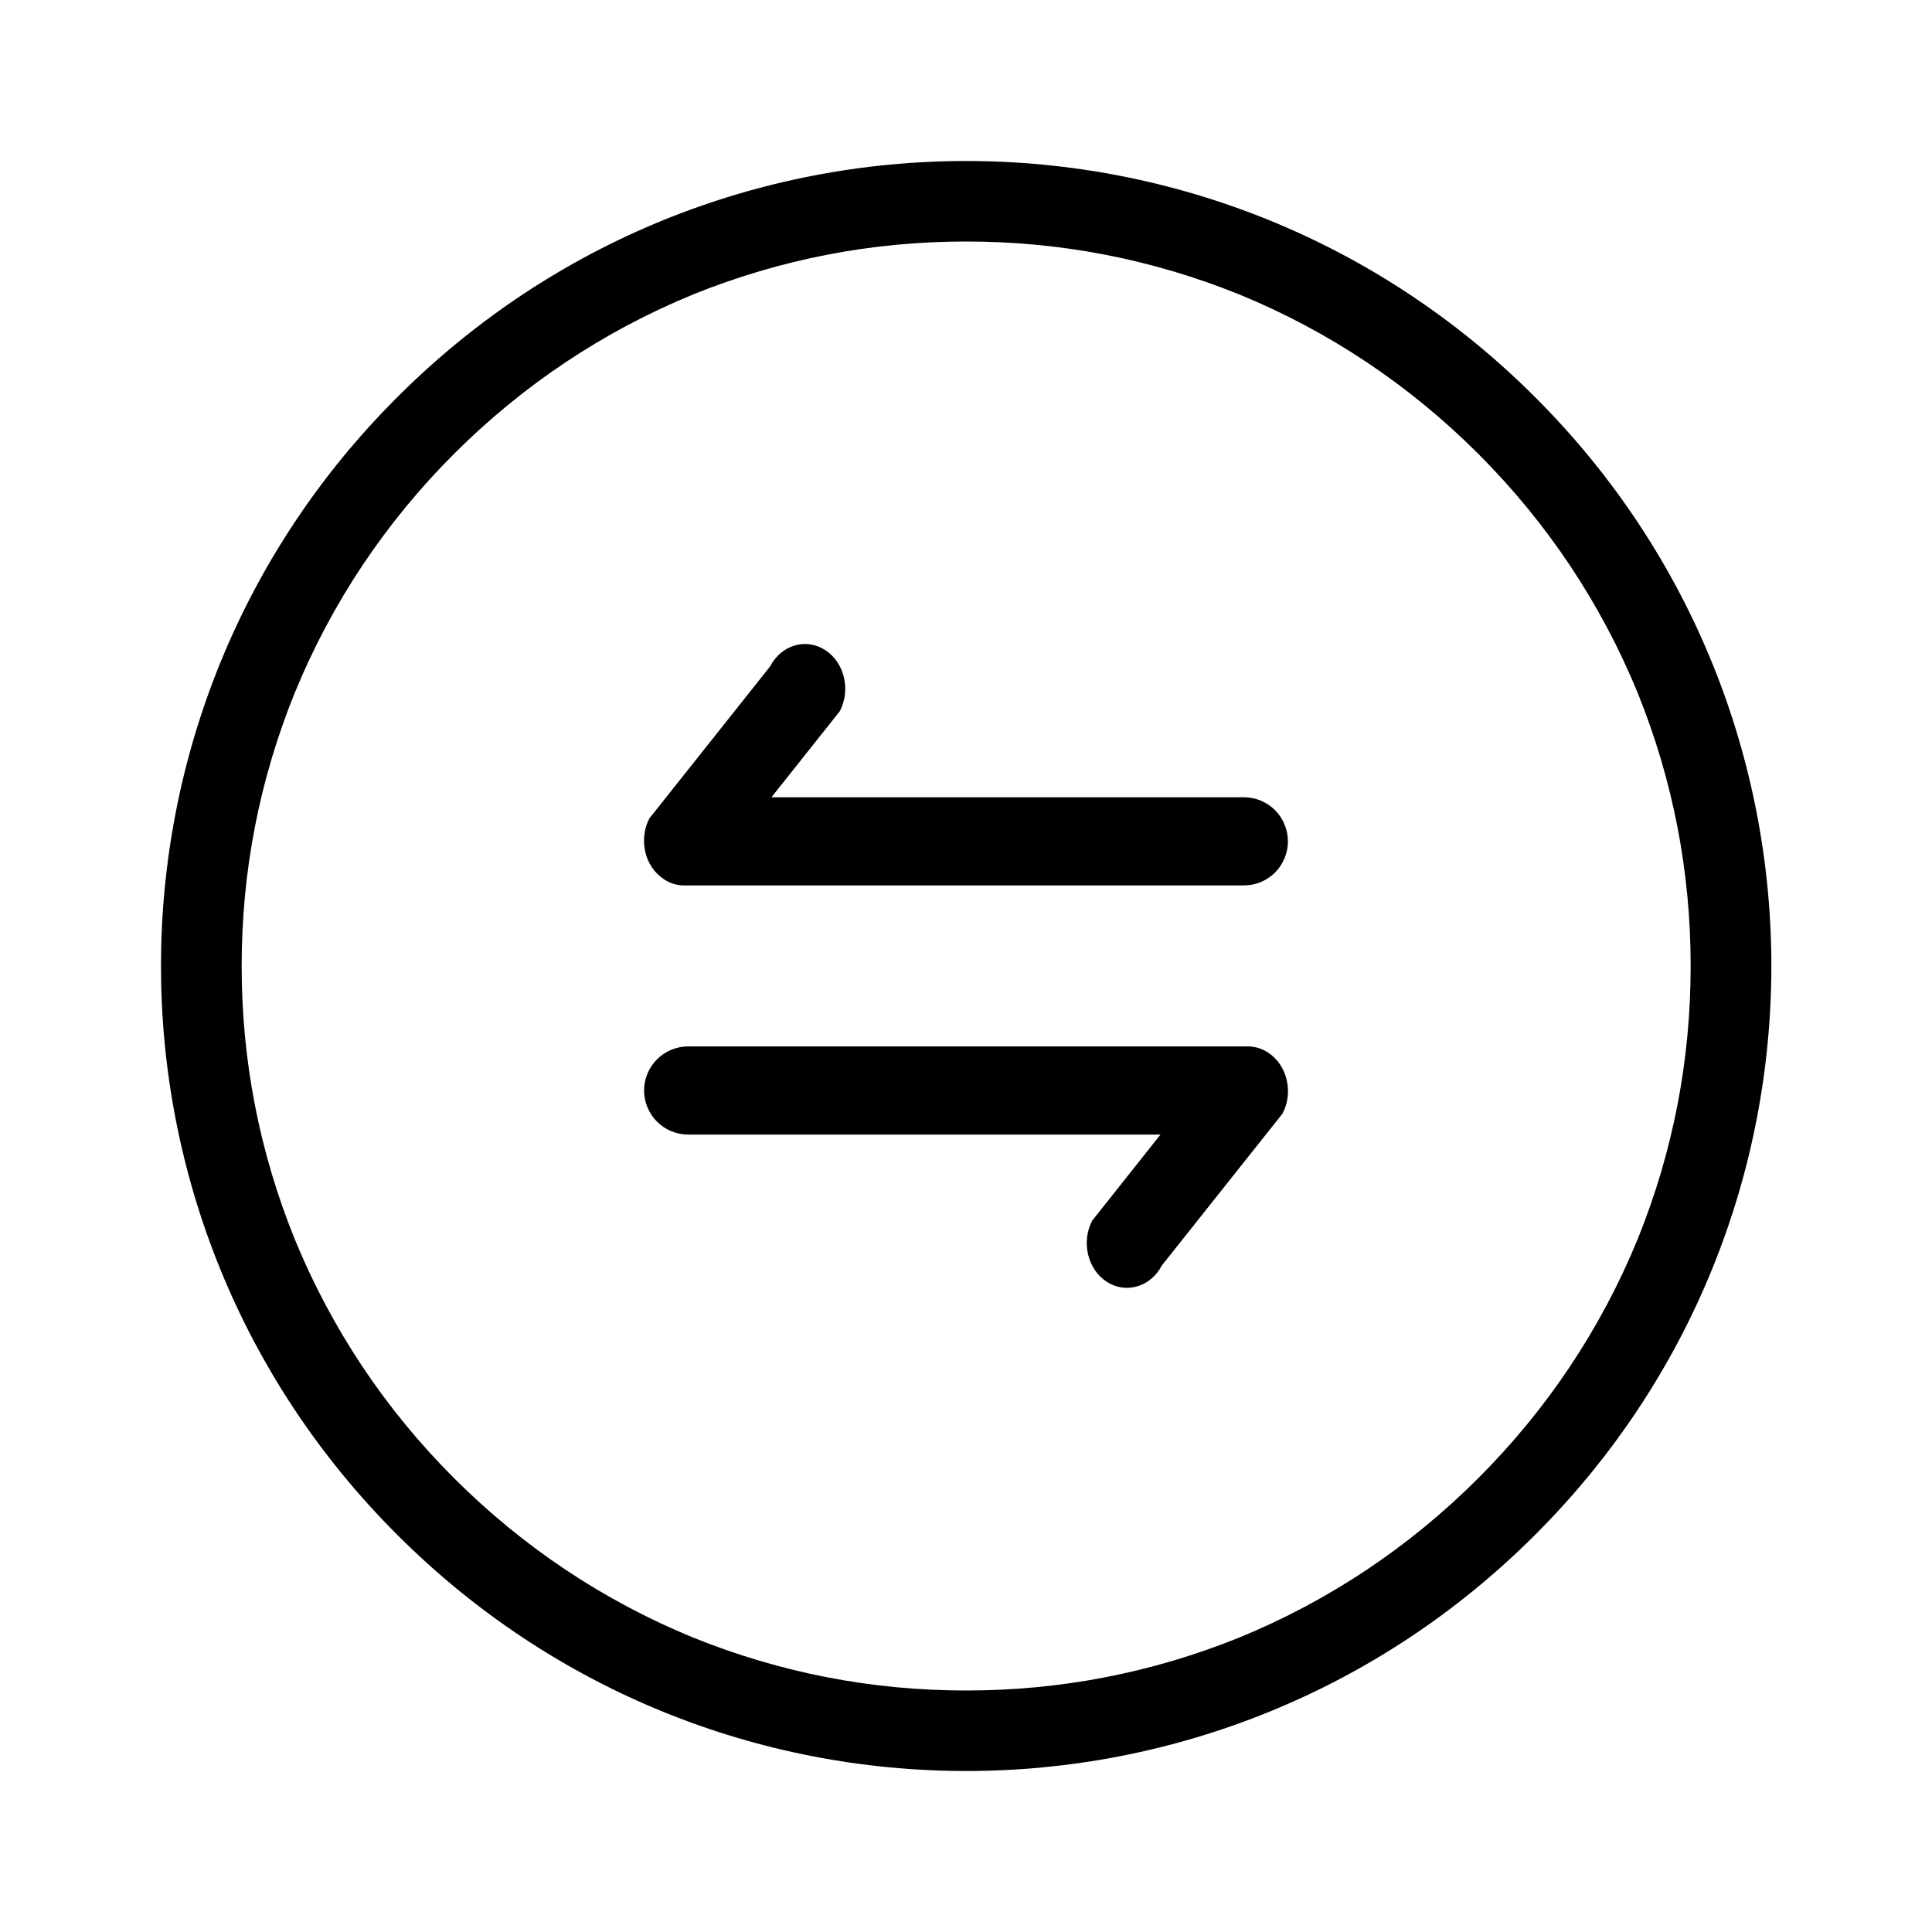 <svg width="24" height="24" viewBox="0 0 24 24" fill="currentColor" xmlns="http://www.w3.org/2000/svg">
<path d="M12.002 22C9.44 22 6.888 21.019 4.936 19.067C1.021 15.162 1.021 8.838 4.936 4.933C6.888 2.981 9.44 2 12.002 2C14.564 2 17.117 2.981 19.069 4.933C22.983 8.838 22.983 15.162 19.069 19.067C17.117 21.019 14.564 22 12.002 22ZM12.002 21C13.174 21 14.307 20.781 15.393 20.343C16.507 19.886 17.507 19.219 18.364 18.362C19.221 17.505 19.888 16.505 20.345 15.39C20.783 14.305 21.002 13.171 21.002 12C21.002 10.829 20.783 9.695 20.345 8.61C19.888 7.495 19.221 6.495 18.364 5.638C17.507 4.781 16.507 4.114 15.393 3.657C14.307 3.219 13.174 3 12.002 3C10.831 3 9.698 3.219 8.612 3.657C7.498 4.114 6.498 4.781 5.64 5.638C4.783 6.495 4.117 7.495 3.66 8.61C3.221 9.695 3.002 10.829 3.002 12C3.002 13.171 3.221 14.305 3.66 15.39C4.117 16.505 4.783 17.505 5.64 18.362C6.498 19.219 7.498 19.886 8.612 20.343C9.698 20.781 10.831 21 12.002 21Z" fill="currentColor"/>
<path d="M15.477 12.999C15.573 12.995 15.668 13.02 15.749 13.073C15.869 13.15 15.95 13.274 15.983 13.412C16.017 13.554 16 13.703 15.933 13.832L14.433 15.72C14.294 15.986 13.989 16.077 13.75 15.924C13.511 15.77 13.429 15.43 13.567 15.164L14.416 14.094H8.549C8.404 14.094 8.265 14.037 8.162 13.934C8.059 13.831 8.001 13.692 8.001 13.546C8.001 13.401 8.059 13.262 8.162 13.159C8.265 13.056 8.404 12.999 8.549 12.999H15.452L15.477 12.999ZM8.523 10.999C8.427 11.004 8.332 10.978 8.251 10.925C8.132 10.846 8.048 10.725 8.017 10.586C7.983 10.444 8 10.295 8.067 10.166L9.567 8.278C9.705 8.012 10.011 7.921 10.25 8.075C10.489 8.228 10.571 8.568 10.433 8.834L9.583 9.904H15.451C15.523 9.904 15.595 9.918 15.661 9.945C15.727 9.973 15.788 10.013 15.839 10.064C15.89 10.115 15.93 10.175 15.957 10.242C15.985 10.308 15.999 10.38 15.999 10.452C15.999 10.524 15.985 10.595 15.957 10.661C15.93 10.728 15.89 10.788 15.839 10.839C15.788 10.89 15.727 10.93 15.661 10.958C15.595 10.985 15.523 10.999 15.451 10.999H8.549L8.523 10.999Z" fill="currentColor"/>
</svg>

